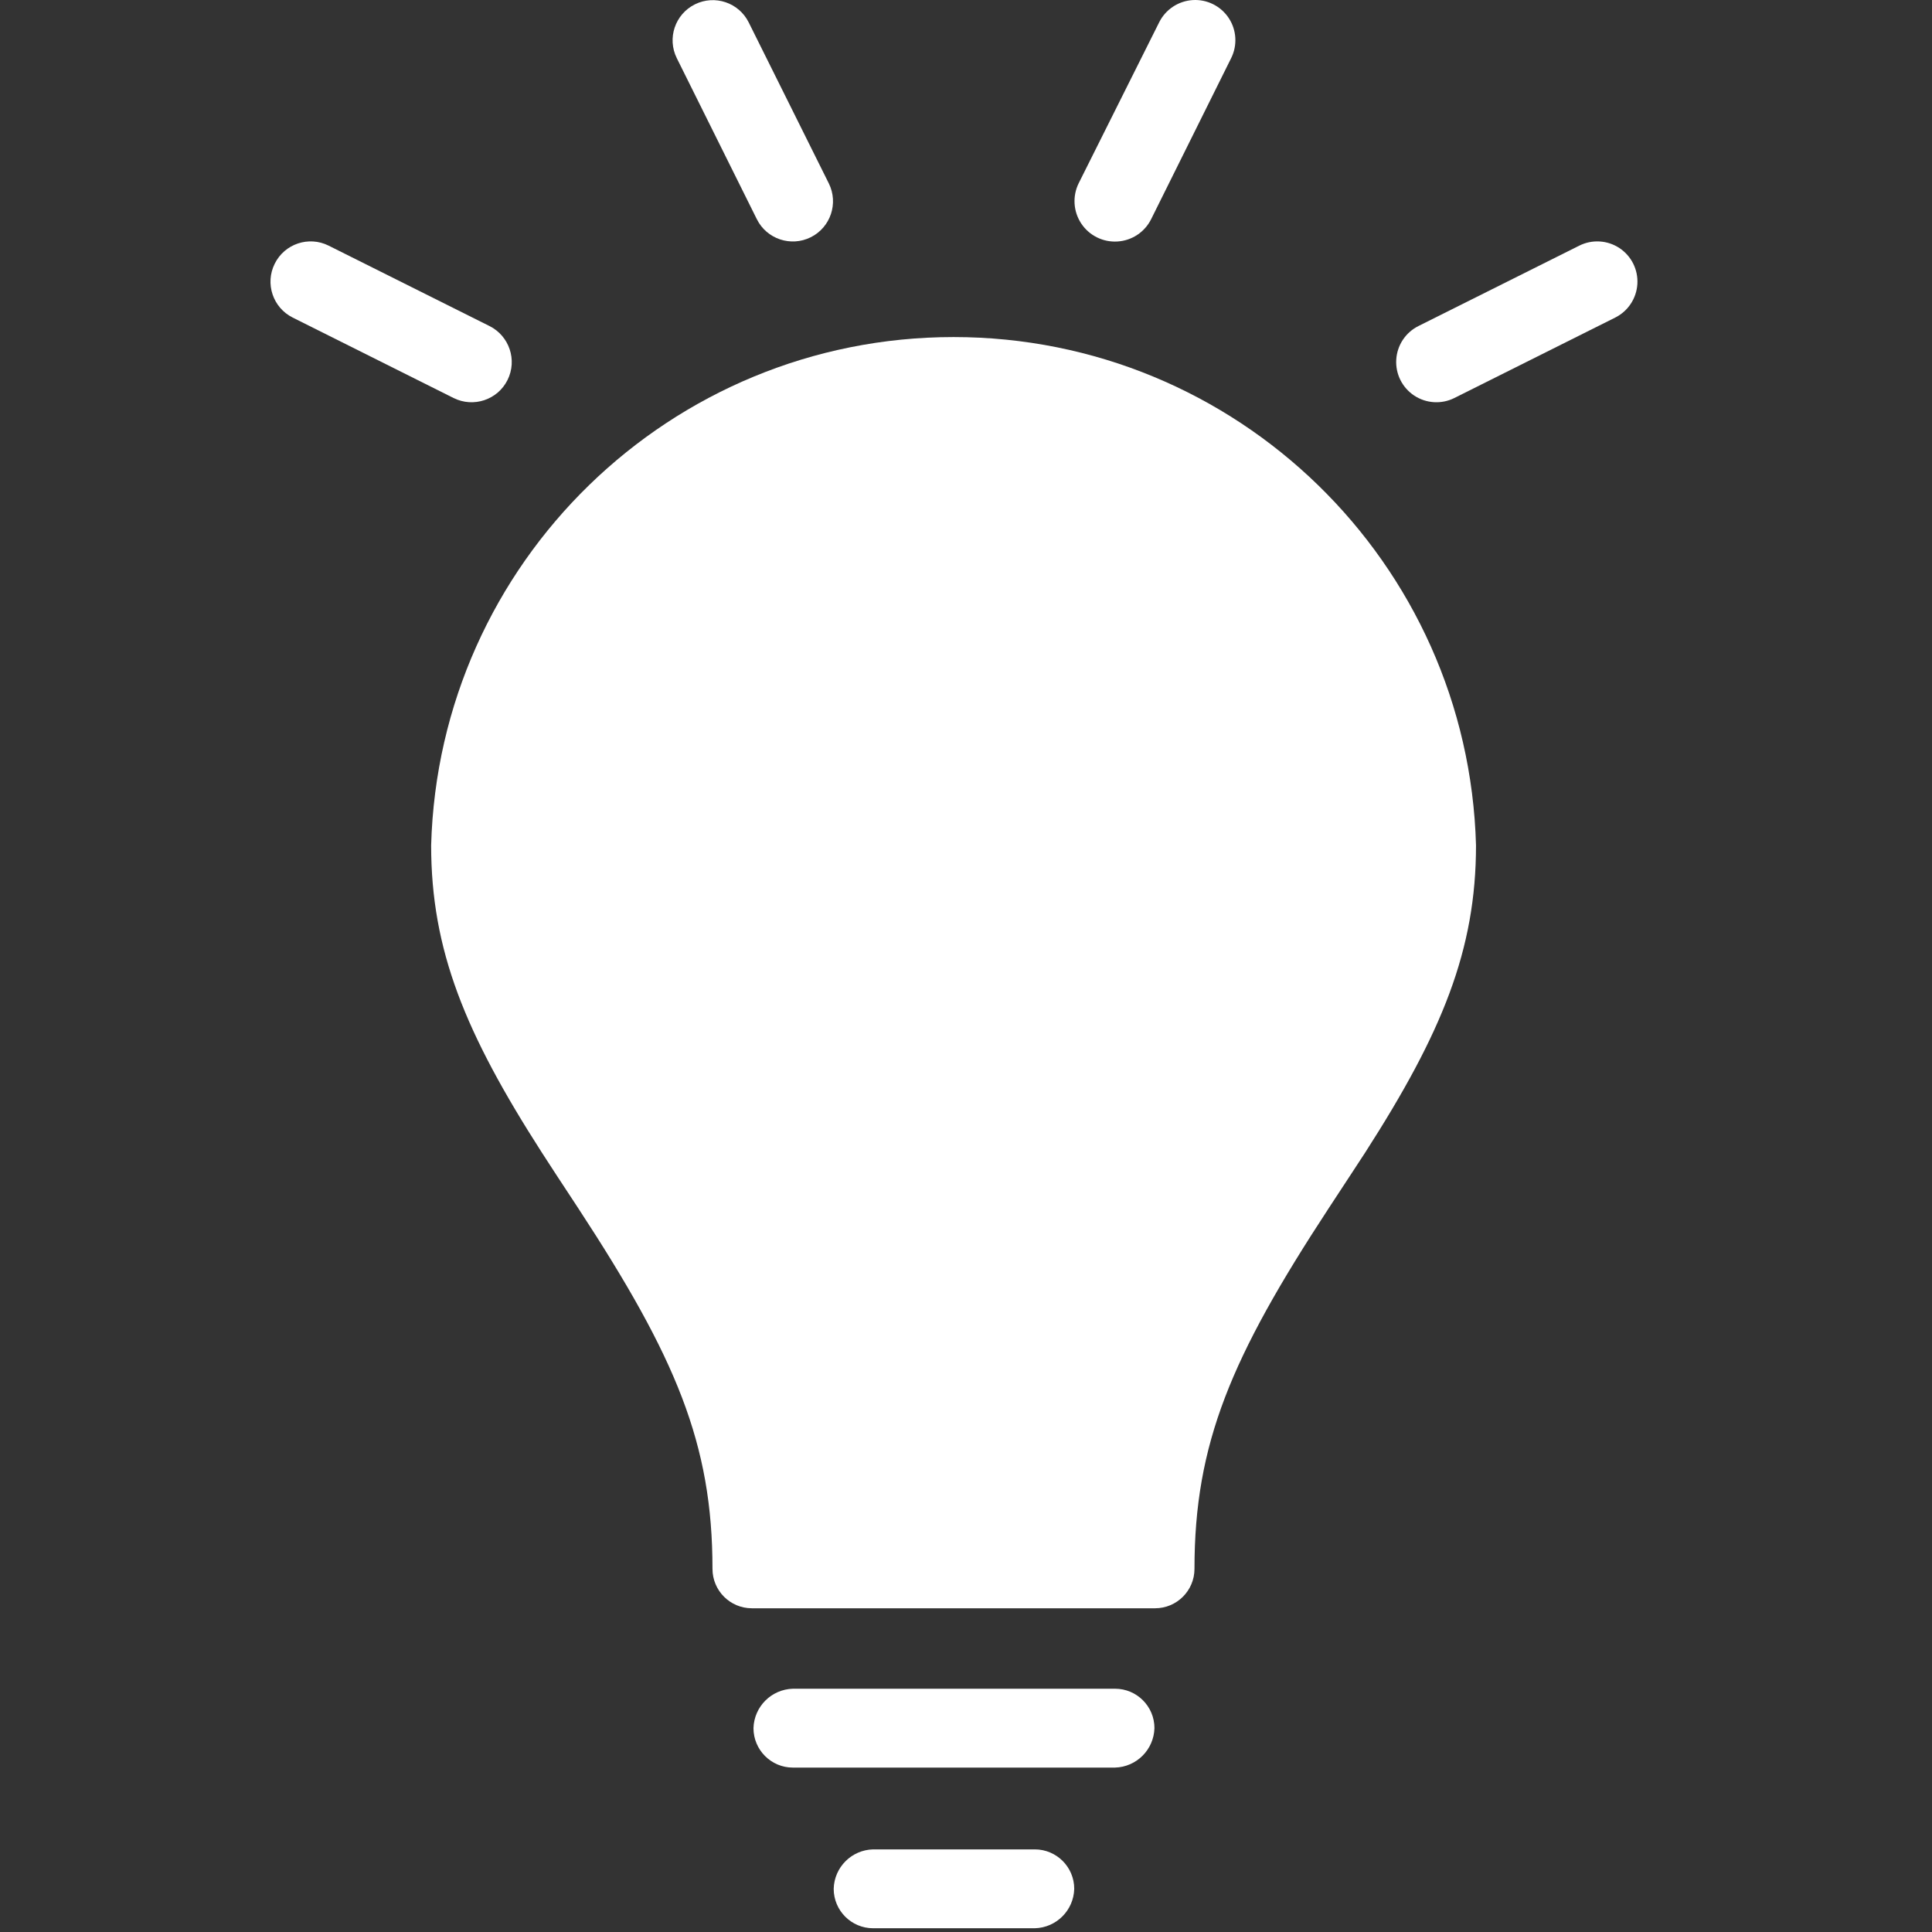 <?xml version="1.0" encoding="UTF-8"?>
<svg width="50px" height="50px" viewBox="0 0 50 50" version="1.1" xmlns="http://www.w3.org/2000/svg" xmlns:xlink="http://www.w3.org/1999/xlink">
    <rect x="0" y="0" width="50" height="50" fill="#333333" stroke="none"/>
    <!-- Generator: Sketch 41.2 (35397) - http://www.bohemiancoding.com/sketch -->
    <title>Lights Icon</title>
    <desc>Created with Sketch.</desc>
    <defs></defs>
    <g id="Symbols" stroke="none" stroke-width="1" fill="none" fill-rule="evenodd">
        <g id="Lights-Icon" fill="#FFFFFF">
            <path d="M29.893,41.622 C30.456,41.622 30.913,41.165 30.913,40.602 C30.913,37.357 31.862,35.122 34.383,31.275 C34.857,30.556 35.097,30.183 35.332,29.826 C37.321,26.729 38.199,24.586 38.199,21.877 C37.998,14.555 32.004,8.723 24.678,8.723 C17.353,8.723 11.359,14.555 11.158,21.877 C11.158,24.586 12.036,26.734 14.025,29.831 C14.255,30.188 14.495,30.556 14.969,31.275 C17.49,35.127 18.439,37.362 18.439,40.602 C18.439,41.165 18.895,41.622 19.459,41.622 L29.893,41.622 Z" id="Shape"></path>
            <path d="M19.587,5.673 C19.843,6.187 20.468,6.396 20.982,6.14 C21.496,5.884 21.705,5.259 21.449,4.745 L19.377,0.581 C19.122,0.067 18.499,-0.143 17.985,0.112 C17.47,0.367 17.26,0.991 17.515,1.505 L19.587,5.673 Z" id="Shape"></path>
            <path d="M27.918,4.739 C27.751,5.074 27.776,5.472 27.982,5.784 C28.188,6.095 28.545,6.273 28.918,6.25 C29.291,6.228 29.624,6.008 29.791,5.673 L31.862,1.505 C32.028,1.172 32.004,0.776 31.799,0.466 C31.593,0.156 31.239,-0.021 30.868,0.002 C30.496,0.025 30.166,0.244 30,0.576 L27.918,4.739 Z" id="Shape"></path>
            <path d="M36.709,8.438 C36.376,8.604 36.157,8.935 36.135,9.306 C36.112,9.677 36.289,10.032 36.599,10.237 C36.909,10.442 37.305,10.467 37.638,10.301 L41.801,8.219 C42.134,8.053 42.352,7.722 42.375,7.351 C42.398,6.98 42.221,6.625 41.911,6.42 C41.601,6.215 41.205,6.191 40.872,6.357 L36.709,8.438 Z" id="Shape"></path>
            <path d="M11.74,10.301 C12.254,10.557 12.879,10.348 13.135,9.834 C13.391,9.32 13.182,8.695 12.668,8.438 L8.505,6.357 C7.991,6.1 7.366,6.309 7.11,6.824 C6.853,7.338 7.062,7.963 7.576,8.219 L11.74,10.301 Z" id="Shape"></path>
            <path d="M26.78,47.862 L22.597,47.862 C22.039,47.875 21.59,48.324 21.576,48.882 C21.576,49.446 22.033,49.903 22.597,49.903 L26.78,49.903 C27.338,49.889 27.787,49.44 27.801,48.882 C27.801,48.319 27.344,47.862 26.78,47.862 Z" id="Shape"></path>
            <path d="M28.857,43.704 L20.52,43.704 C19.963,43.72 19.516,44.167 19.5,44.724 C19.5,45.288 19.957,45.745 20.52,45.745 L28.857,45.745 C29.414,45.729 29.861,45.281 29.877,44.724 C29.877,44.161 29.421,43.704 28.857,43.704 Z" id="Shape"></path>
        </g>
    </g>
</svg>